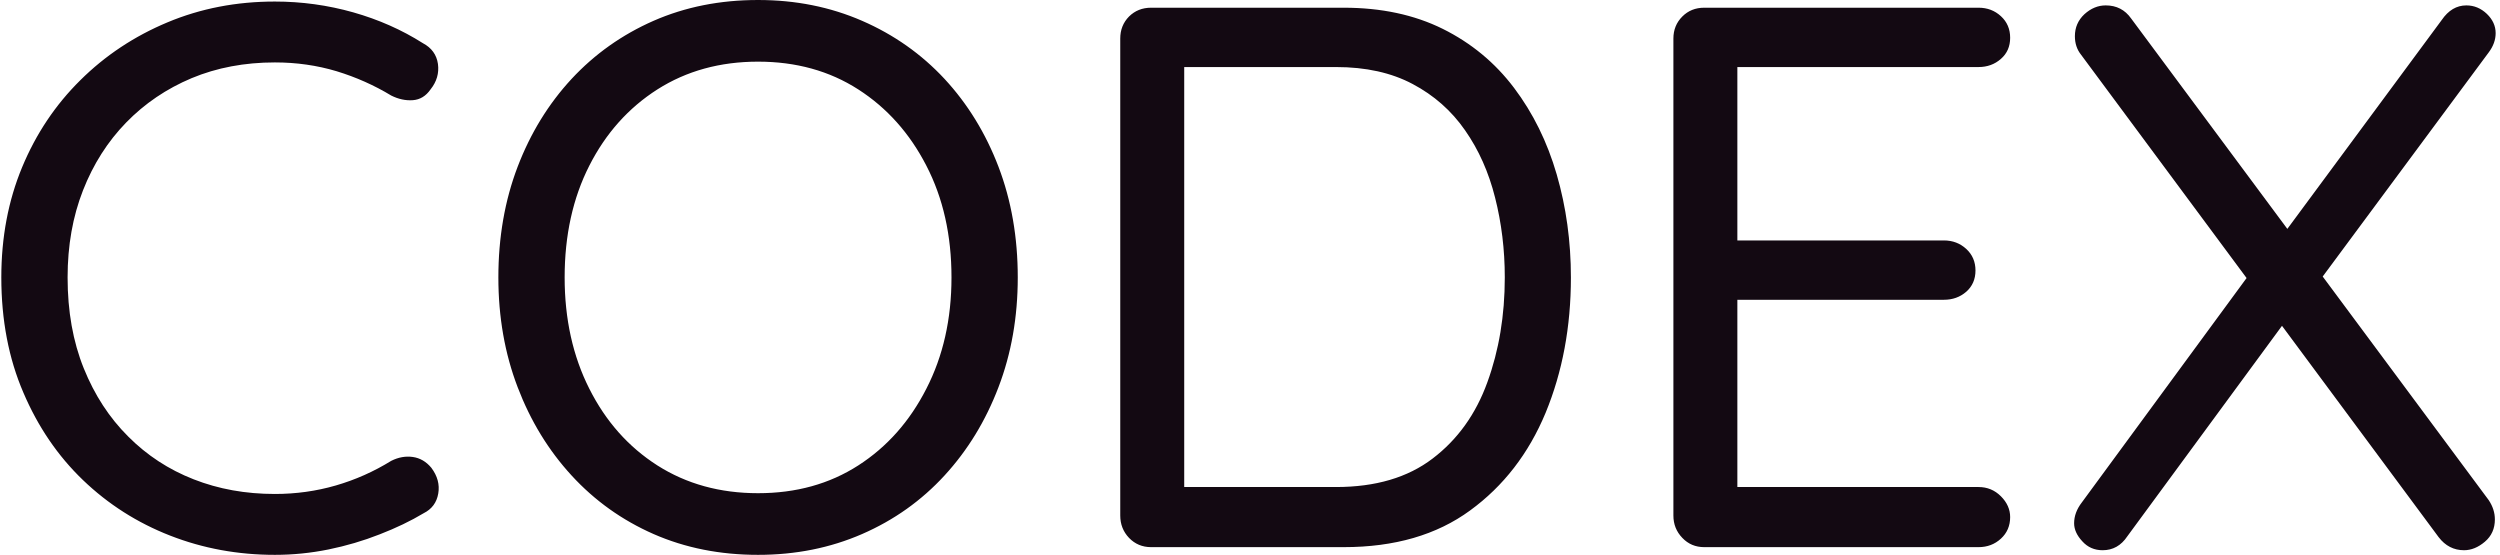 <svg xmlns="http://www.w3.org/2000/svg" version="1.1" xmlns:xlink="http://www.w3.org/1999/xlink" xmlns:svgjs="http://svgjs.dev/svgjs" width="1000" height="222" viewBox="0 0 1000 222"><g transform="matrix(1,0,0,1,-0.606,-0.032)"><svg viewBox="0 0 396 88" data-background-color="#fafafa" preserveAspectRatio="xMidYMid meet" height="222" width="1000" xmlns="http://www.w3.org/2000/svg" xmlns:xlink="http://www.w3.org/1999/xlink"><g id="tight-bounds" transform="matrix(1,0,0,1,0.24,0.013)"><svg viewBox="0 0 395.52 87.975" height="87.975" width="395.52"><g><svg viewBox="0 0 395.52 87.975" height="87.975" width="395.52"><g><svg viewBox="0 0 395.52 87.975" height="87.975" width="395.52"><g id="textblocktransform"><svg viewBox="0 0 395.52 87.975" height="87.975" width="395.52" id="textblock"><g><svg viewBox="0 0 395.52 87.975" height="87.975" width="395.52"><g transform="matrix(1,0,0,1,0,0)"><svg width="395.52" viewBox="2.25 -35.5 161.84 36" height="87.975" data-palette-color="#130912"><path d="M29.6-32.7L29.6-32.7Q30.45-32.25 30.58-31.35 30.7-30.45 30.1-29.7L30.1-29.7Q29.65-29.05 28.95-29 28.25-28.95 27.55-29.3L27.55-29.3Q25.9-30.3 24-30.88 22.1-31.45 20-31.45L20-31.45Q17.05-31.45 14.6-30.43 12.15-29.4 10.35-27.55 8.55-25.7 7.55-23.15 6.55-20.6 6.55-17.5L6.55-17.5Q6.55-14.2 7.6-11.6 8.65-9 10.48-7.18 12.3-5.35 14.73-4.4 17.15-3.45 20-3.45L20-3.45Q22.05-3.45 23.95-4 25.85-4.55 27.55-5.6L27.55-5.6Q28.25-5.95 28.95-5.85 29.65-5.75 30.15-5.15L30.15-5.15Q30.75-4.35 30.6-3.48 30.45-2.6 29.65-2.2L29.65-2.2Q28.4-1.45 26.8-0.83 25.2-0.2 23.48 0.15 21.75 0.5 20 0.5L20 0.5Q16.4 0.5 13.2-0.75 10-2 7.55-4.35 5.1-6.7 3.68-10.03 2.25-13.35 2.25-17.5L2.25-17.5Q2.25-21.4 3.6-24.65 4.95-27.9 7.38-30.3 9.8-32.7 13.03-34.05 16.25-35.4 20-35.4L20-35.4Q22.6-35.4 25.08-34.7 27.55-34 29.6-32.7ZM68.2-17.5L68.2-17.5Q68.2-13.65 66.95-10.38 65.7-7.1 63.45-4.65 61.2-2.2 58.1-0.85 55 0.5 51.35 0.5L51.35 0.5Q47.65 0.5 44.57-0.85 41.5-2.2 39.25-4.65 37-7.1 35.75-10.38 34.5-13.65 34.5-17.5L34.5-17.5Q34.5-21.4 35.75-24.68 37-27.95 39.25-30.38 41.5-32.8 44.57-34.15 47.65-35.5 51.35-35.5L51.35-35.5Q55-35.5 58.1-34.15 61.2-32.8 63.45-30.38 65.7-27.95 66.95-24.68 68.2-21.4 68.2-17.5ZM63.9-17.5L63.9-17.5Q63.9-21.6 62.27-24.75 60.65-27.9 57.85-29.7 55.05-31.5 51.35-31.5L51.35-31.5Q47.65-31.5 44.82-29.7 42-27.9 40.4-24.75 38.8-21.6 38.8-17.5L38.8-17.5Q38.8-13.45 40.4-10.28 42-7.1 44.82-5.3 47.65-3.5 51.35-3.5L51.35-3.5Q55.05-3.5 57.85-5.3 60.65-7.1 62.27-10.28 63.9-13.45 63.9-17.5ZM76.85-35L89.35-35Q93-35 95.77-33.63 98.55-32.25 100.4-29.8 102.25-27.35 103.17-24.18 104.09-21 104.09-17.5L104.09-17.5Q104.09-12.7 102.45-8.72 100.8-4.75 97.55-2.38 94.3 0 89.35 0L89.35 0 76.85 0Q76 0 75.42-0.6 74.85-1.2 74.85-2.05L74.85-2.05 74.85-33Q74.85-33.85 75.42-34.43 76-35 76.85-35L76.85-35ZM78.7-3.9L88.85-3.9Q92.7-3.9 95.12-5.75 97.55-7.6 98.67-10.7 99.8-13.8 99.8-17.5L99.8-17.5Q99.8-20.2 99.17-22.68 98.55-25.15 97.22-27.05 95.9-28.95 93.82-30.05 91.75-31.15 88.85-31.15L88.85-31.15 78.6-31.15 79-31.55 79-3.4 78.7-3.9ZM112.74-35L112.74-35 130.54-35Q131.39-35 131.99-34.45 132.59-33.9 132.59-33.05L132.59-33.05Q132.59-32.2 131.99-31.68 131.39-31.15 130.54-31.15L130.54-31.15 114.44-31.15 114.89-32 114.89-19.35 114.39-19.9 128.29-19.9Q129.14-19.9 129.74-19.35 130.34-18.8 130.34-17.95L130.34-17.95Q130.34-17.1 129.74-16.57 129.14-16.05 128.29-16.05L128.29-16.05 114.54-16.05 114.89-16.5 114.89-3.55 114.59-3.9 130.54-3.9Q131.39-3.9 131.99-3.3 132.59-2.7 132.59-1.95L132.59-1.95Q132.59-1.1 131.99-0.55 131.39 0 130.54 0L130.54 0 112.74 0Q111.89 0 111.32-0.6 110.74-1.2 110.74-2.05L110.74-2.05 110.74-33Q110.74-33.85 111.32-34.43 111.89-35 112.74-35ZM162.19-35.15L162.19-35.15Q162.94-35.15 163.52-34.6 164.09-34.05 164.09-33.35L164.09-33.35Q164.09-32.7 163.64-32.1L163.64-32.1 152.64-17.25 150.39-20.4 160.59-34.2Q161.24-35.15 162.19-35.15ZM138.79-35.15L138.79-35.15Q139.84-35.15 140.44-34.3L140.44-34.3 163.64-3.05Q164.04-2.45 164.04-1.8L164.04-1.8Q164.04-0.9 163.39-0.35 162.74 0.2 162.04 0.2L162.04 0.2Q161.04 0.2 160.39-0.65L160.39-0.65 137.19-31.95Q136.79-32.45 136.79-33.15L136.79-33.15Q136.79-34 137.41-34.58 138.04-35.15 138.79-35.15ZM138.59 0.2L138.59 0.2Q137.79 0.2 137.27-0.38 136.74-0.95 136.74-1.55L136.74-1.55Q136.74-2.25 137.24-2.9L137.24-2.9 148.29-17.95 150.44-14.65 140.19-0.7Q139.59 0.2 138.59 0.2Z" opacity="1" transform="matrix(1,0,0,1,0,0)" fill="#130912" class="wordmark-text-0" data-fill-palette-color="primary" id="text-0"></path></svg></g></svg></g></svg></g></svg></g></svg></g><defs></defs></svg><rect width="395.52" height="87.975" fill="none" stroke="none" visibility="hidden"></rect></g></svg></g></svg>